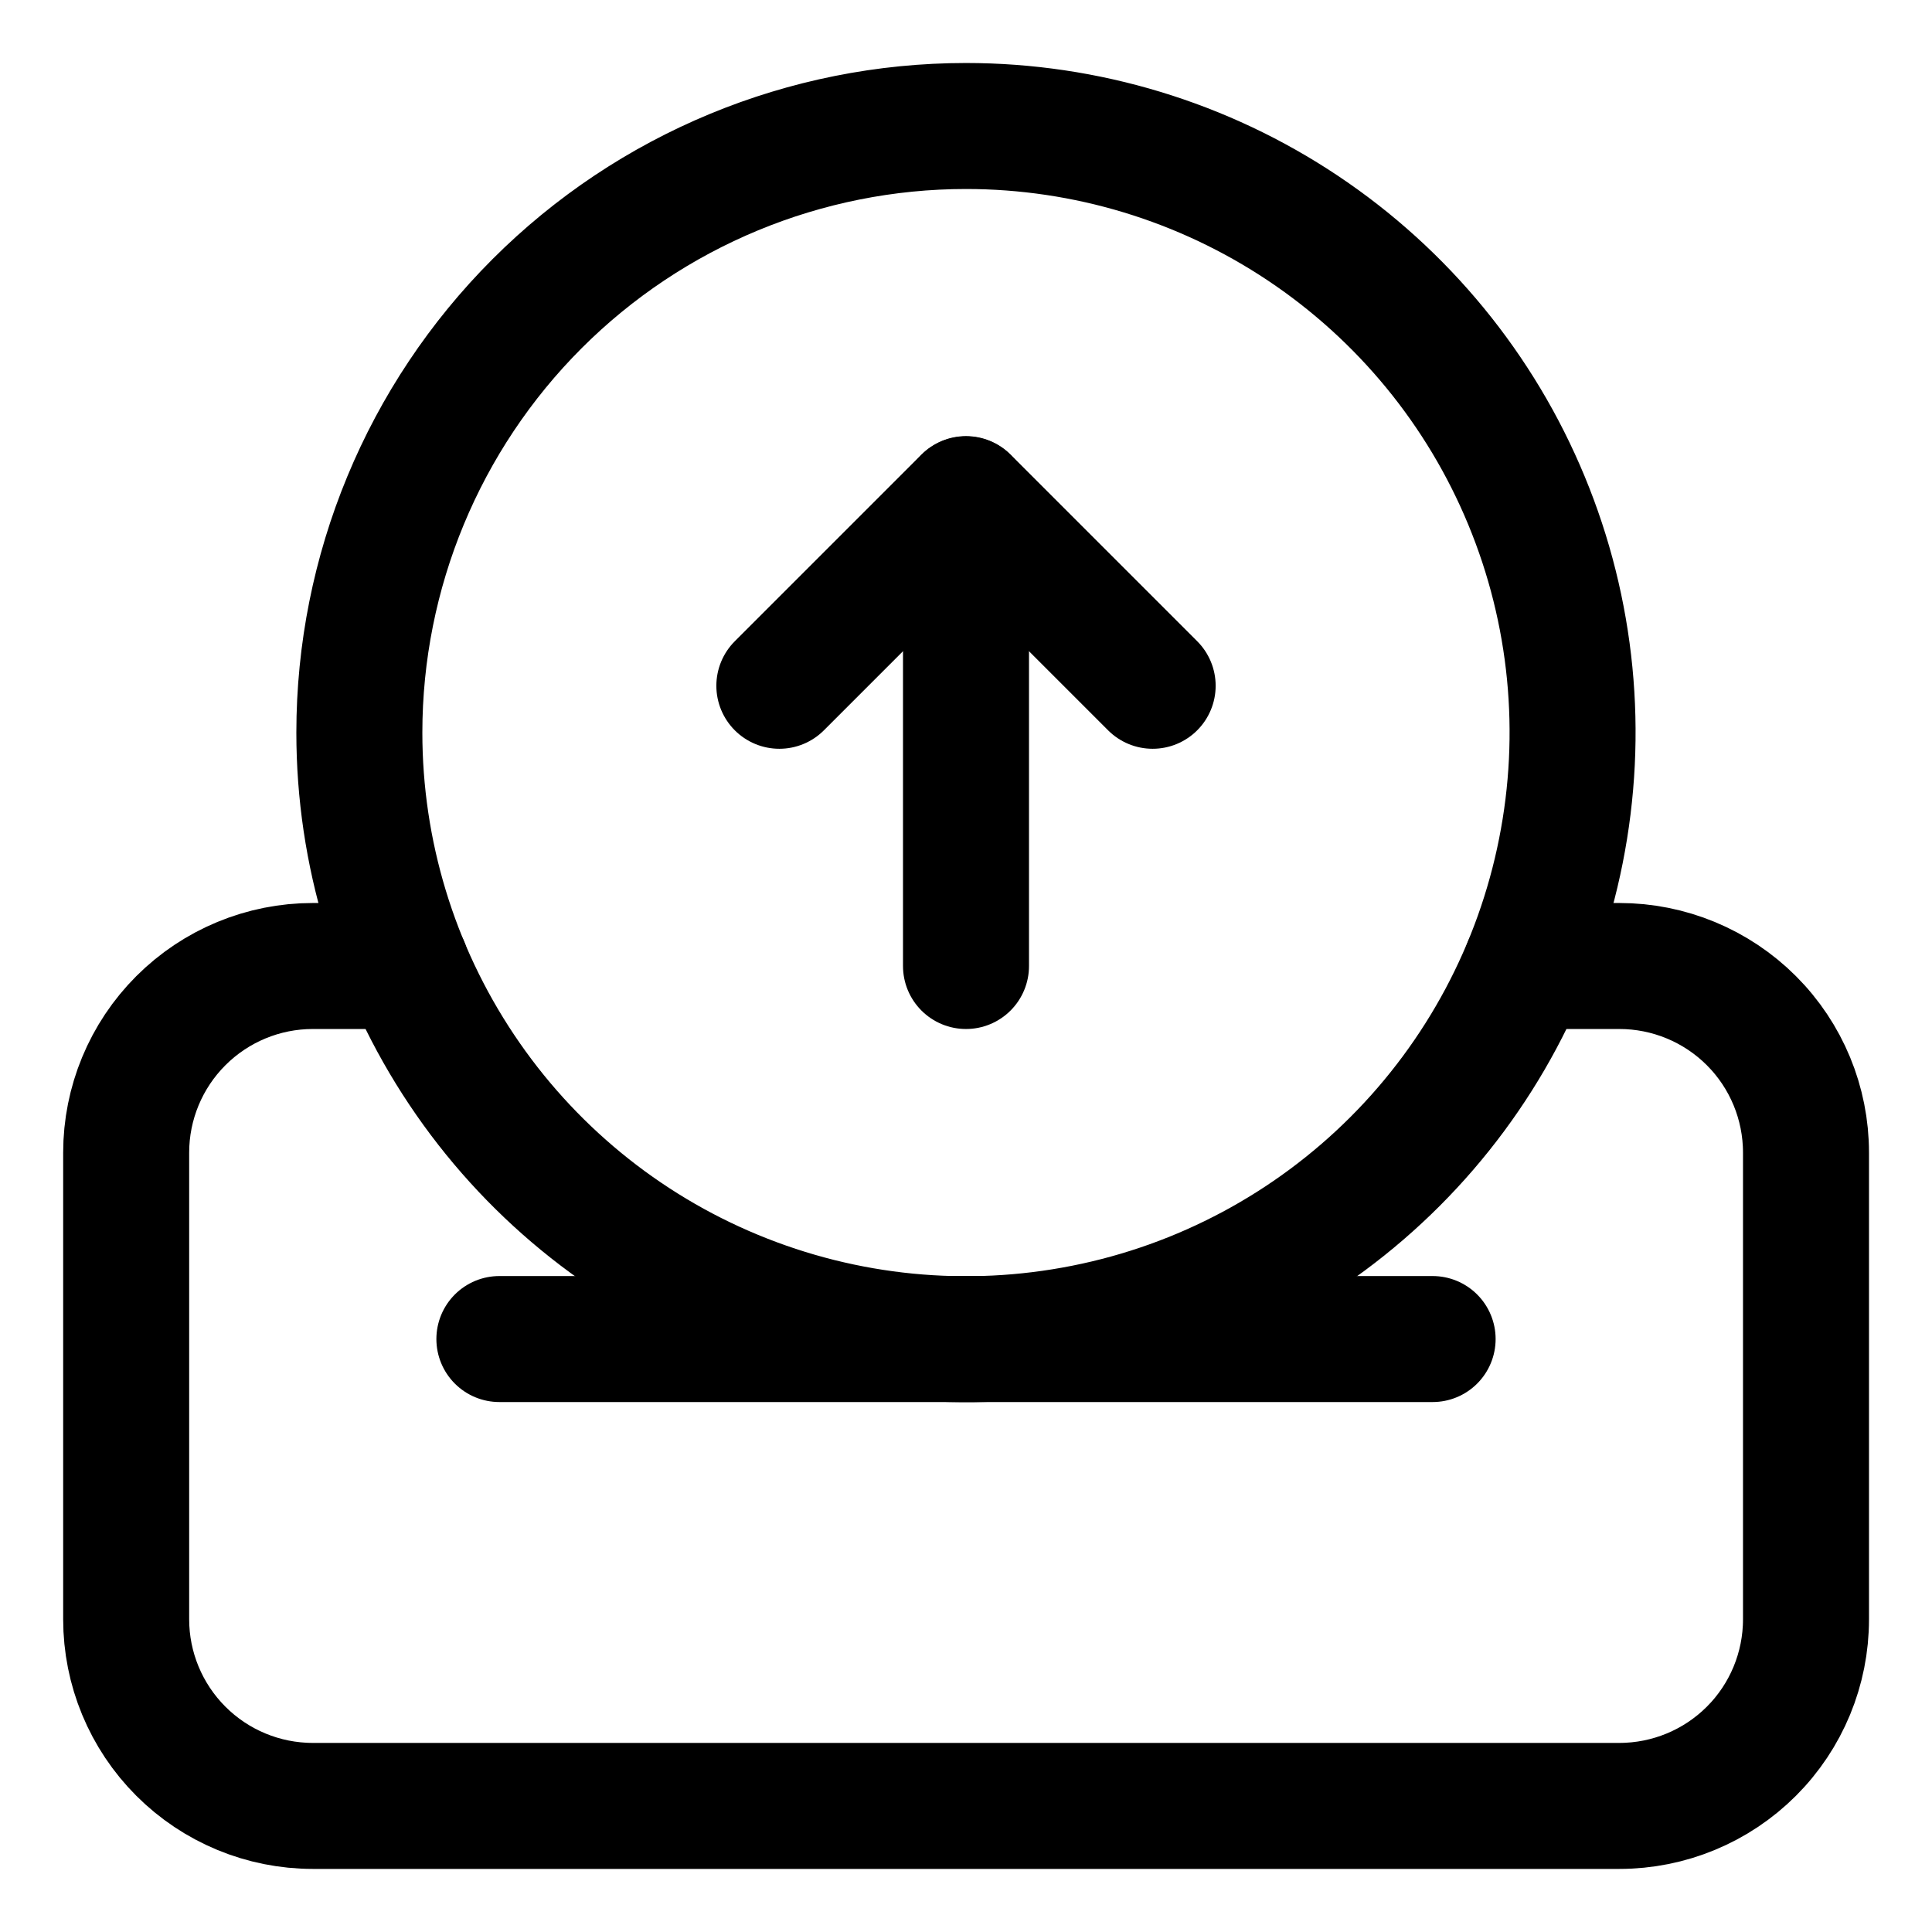 <svg width="100%" height="100%" viewBox="0 0 23 23" fill="none" xmlns="http://www.w3.org/2000/svg">
<path d="M11.5 1.5C12.928 1.5 14.325 1.924 15.512 2.717C16.7 3.511 17.626 4.638 18.172 5.958C18.719 7.278 18.861 8.73 18.582 10.13C18.304 11.531 17.617 12.818 16.607 13.828C15.597 14.838 14.31 15.526 12.909 15.804C11.508 16.083 10.056 15.94 8.736 15.393C7.417 14.847 6.289 13.921 5.496 12.734C4.702 11.546 4.278 10.15 4.278 8.722C4.278 6.806 5.04 4.969 6.394 3.615C7.748 2.261 9.585 1.5 11.5 1.5" stroke="currentColor" stroke-width="1.5" stroke-linecap="round" stroke-linejoin="round"/>
<path d="M5.945 15.941H17.055" stroke="currentColor" stroke-width="1.5" stroke-linecap="round" stroke-linejoin="round"/>
<path d="M18.167 11.5H19.278C19.867 11.5 20.433 11.734 20.85 12.151C21.267 12.568 21.5 13.133 21.5 13.722V19.277C21.5 19.866 21.267 20.431 20.85 20.848C20.433 21.265 19.867 21.499 19.278 21.499H3.724C3.135 21.499 2.57 21.265 2.153 20.848C1.736 20.431 1.502 19.866 1.502 19.277V13.722C1.502 13.133 1.736 12.568 2.153 12.151C2.57 11.734 3.135 11.5 3.724 11.5H4.835" stroke="currentColor" stroke-width="1.5" stroke-linecap="round" stroke-linejoin="round"/>
<path d="M13.722 8.164L11.5 5.942L9.278 8.164" stroke="currentColor" stroke-width="1.5" stroke-linecap="round" stroke-linejoin="round"/>
<path d="M11.5 11.5L11.5 5.945" stroke="currentColor" stroke-width="1.5" stroke-linecap="round" stroke-linejoin="round"/>
</svg>
